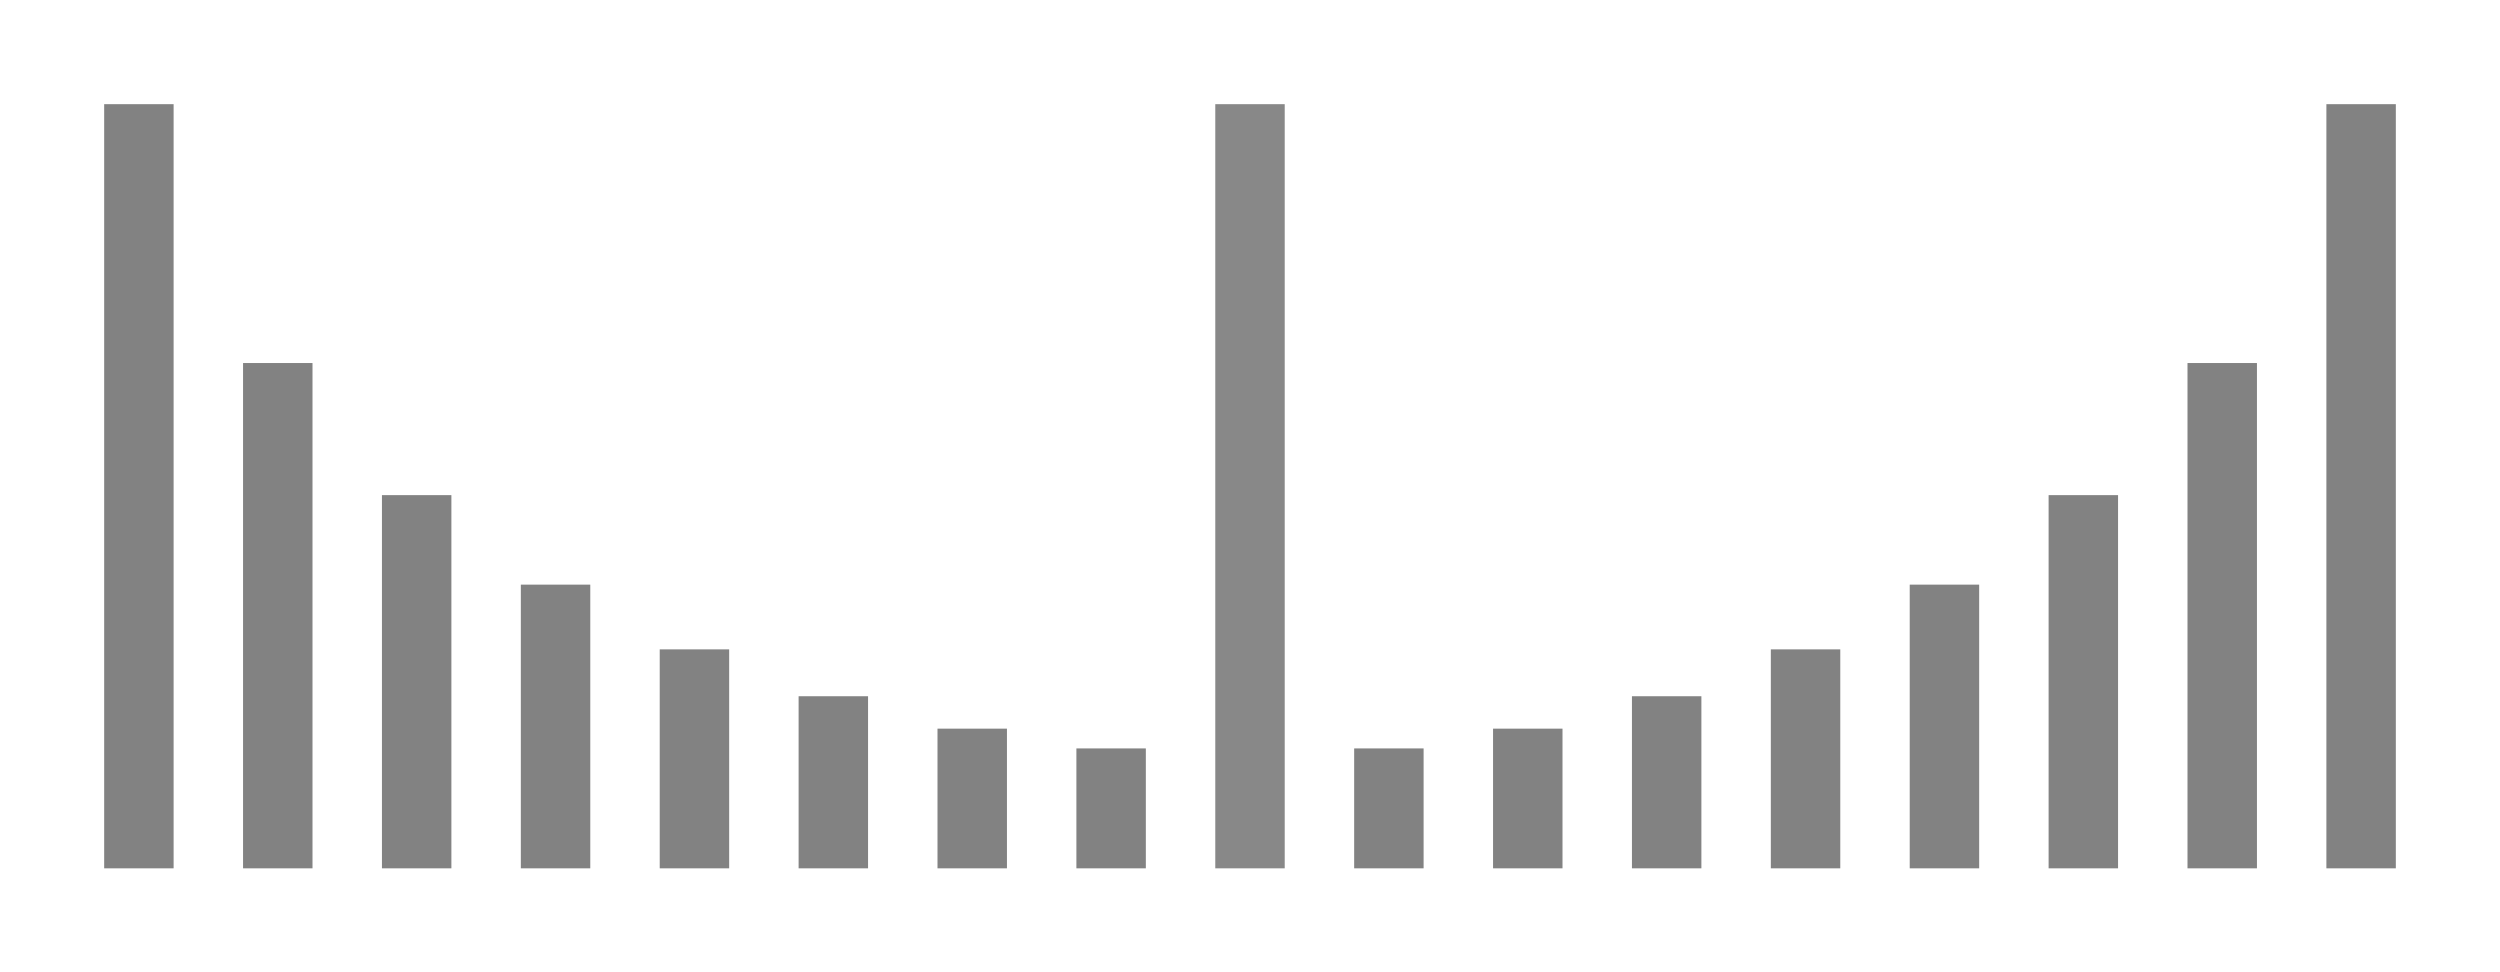 <?xml version="1.0" encoding="UTF-8" standalone="no"?>
<!-- Created with Inkscape (http://www.inkscape.org/) -->

<svg
   xmlns:dc="http://purl.org/dc/elements/1.1/"
   xmlns:cc="http://creativecommons.org/ns#"
   xmlns:rdf="http://www.w3.org/1999/02/22-rdf-syntax-ns#"
   xmlns:svg="http://www.w3.org/2000/svg"
   xmlns="http://www.w3.org/2000/svg"
   xmlns:xlink="http://www.w3.org/1999/xlink"
   xmlns:sodipodi="http://sodipodi.sourceforge.net/DTD/sodipodi-0.dtd"
   xmlns:inkscape="http://www.inkscape.org/namespaces/inkscape"
   id="svg3242"
   version="1.1"
   inkscape:version="0.48.4 r9939"
   width="72"
   height="28"
   sodipodi:docname="slider_balance_scale.svg"
   inkscape:export-filename="/home/ronso/.mixxx/skins/FlatNite/crossfader_slider.png"
   inkscape:export-xdpi="90"
   inkscape:export-ydpi="90">
  <defs
     id="defs3246">
    <linearGradient
       inkscape:collect="always"
       xlink:href="#linearGradient3805"
       id="linearGradient5279"
       x1="98"
       y1="-18"
       x2="103"
       y2="-18"
       gradientUnits="userSpaceOnUse"
       gradientTransform="matrix(1,0,0,0.722,-98,103)" />
    <linearGradient
       id="linearGradient3805">
      <stop
         id="stop3807"
         offset="0"
         style="stop-color:#002464;stop-opacity:1;" />
      <stop
         style="stop-color:#0872e9;stop-opacity:1;"
         offset="0.18"
         id="stop3809" />
      <stop
         style="stop-color:#0872e9;stop-opacity:1;"
         offset="0.818"
         id="stop3811" />
      <stop
         id="stop3813"
         offset="1"
         style="stop-color:#002f64;stop-opacity:1;" />
    </linearGradient>
    <linearGradient
       y2="-18"
       x2="103"
       y1="-18"
       x1="98"
       gradientTransform="matrix(1,0,0,0.722,-96.5,23.721)"
       gradientUnits="userSpaceOnUse"
       id="linearGradient3031"
       xlink:href="#linearGradient3805"
       inkscape:collect="always" />
  </defs>
  <sodipodi:namedview
     pagecolor="#ffffff"
     bordercolor="#666666"
     borderopacity="1"
     objecttolerance="10"
     gridtolerance="10"
     guidetolerance="10"
     inkscape:pageopacity="0"
     inkscape:pageshadow="2"
     inkscape:window-width="1366"
     inkscape:window-height="746"
     id="namedview3244"
     showgrid="false"
     inkscape:zoom="2.8284271"
     inkscape:cx="-56.468299"
     inkscape:cy="38.528838"
     inkscape:window-x="0"
     inkscape:window-y="0"
     inkscape:window-maximized="1"
     inkscape:current-layer="layer4"
     inkscape:object-paths="true"
     inkscape:object-nodes="true"
     inkscape:snap-intersection-paths="true"
     inkscape:snap-smooth-nodes="true"
     showguides="true"
     inkscape:guide-bbox="true"
     inkscape:snap-object-midpoints="true"
     inkscape:snap-bbox="true"
     inkscape:bbox-nodes="true"
     inkscape:snap-page="true"
     inkscape:snap-global="false">
    <inkscape:grid
       type="xygrid"
       id="grid2985"
       empspacing="5"
       visible="true"
       enabled="true"
       snapvisiblegridlinesonly="true" />
  </sodipodi:namedview>
  <g
     inkscape:groupmode="layer"
     id="layer4"
     inkscape:label="vector"
     style="display:inline"
     transform="translate(0,2)">
    <g
       id="g4297"
       transform="matrix(1,0,0,0.917,2,0.083)">
      <rect
         y="1"
         x="1"
         height="24"
         width="2"
         id="rect2989"
         style="fill:#828282;fill-opacity:1;fill-rule:nonzero;stroke:none" />
      <rect
         y="9.13"
         x="5"
         height="15.87"
         width="2"
         id="rect2989-3"
         style="fill:#828282;fill-opacity:1;fill-rule:nonzero;stroke:none;display:inline" />
      <rect
         y="13.279"
         x="9"
         height="11.721"
         width="2"
         id="rect2989-6"
         style="fill:#828282;fill-opacity:1;fill-rule:nonzero;stroke:none;display:inline" />
      <rect
         y="16.09"
         x="13"
         height="8.91"
         width="2"
         id="rect2989-3-7"
         style="fill:#828282;fill-opacity:1;fill-rule:nonzero;stroke:none;display:inline" />
      <rect
         y="18.123"
         x="17"
         height="6.877"
         width="2"
         id="rect2989-5"
         style="fill:#828282;fill-opacity:1;fill-rule:nonzero;stroke:none;display:inline" />
      <rect
         y="19.595"
         x="21"
         height="5.405"
         width="2"
         id="rect2989-3-3"
         style="fill:#828282;fill-opacity:1;fill-rule:nonzero;stroke:none;display:inline" />
      <rect
         y="20.613"
         x="25"
         height="4.387"
         width="2"
         id="rect2989-6-5"
         style="fill:#828282;fill-opacity:1;fill-rule:nonzero;stroke:none;display:inline" />
      <rect
         y="21.234"
         x="29"
         height="3.766"
         width="2"
         id="rect2989-3-7-6"
         style="fill:#828282;fill-opacity:1;fill-rule:nonzero;stroke:none;display:inline" />
      <rect
         y="1"
         x="33"
         height="24"
         width="2"
         id="rect2989-2"
         style="fill:#888888;fill-opacity:1;fill-rule:nonzero;stroke:none;display:inline" />
      <rect
         transform="scale(-1,1)"
         y="1"
         x="-67"
         height="24"
         width="2"
         id="rect2989-0"
         style="fill:#828282;fill-opacity:1;fill-rule:nonzero;stroke:none;display:inline" />
      <rect
         transform="scale(-1,1)"
         y="9.13"
         x="-63"
         height="15.87"
         width="2"
         id="rect2989-3-6"
         style="fill:#828282;fill-opacity:1;fill-rule:nonzero;stroke:none;display:inline" />
      <rect
         transform="scale(-1,1)"
         y="13.279"
         x="-59"
         height="11.721"
         width="2"
         id="rect2989-6-2"
         style="fill:#828282;fill-opacity:1;fill-rule:nonzero;stroke:none;display:inline" />
      <rect
         transform="scale(-1,1)"
         y="16.09"
         x="-55"
         height="8.91"
         width="2"
         id="rect2989-3-7-61"
         style="fill:#828282;fill-opacity:1;fill-rule:nonzero;stroke:none;display:inline" />
      <rect
         transform="scale(-1,1)"
         y="18.123"
         x="-51"
         height="6.877"
         width="2"
         id="rect2989-5-8"
         style="fill:#828282;fill-opacity:1;fill-rule:nonzero;stroke:none;display:inline" />
      <rect
         transform="scale(-1,1)"
         y="19.595"
         x="-47"
         height="5.405"
         width="2"
         id="rect2989-3-3-7"
         style="fill:#828282;fill-opacity:1;fill-rule:nonzero;stroke:none;display:inline" />
      <rect
         transform="scale(-1,1)"
         y="20.613"
         x="-43"
         height="4.387"
         width="2"
         id="rect2989-6-5-9"
         style="fill:#828282;fill-opacity:1;fill-rule:nonzero;stroke:none;display:inline" />
      <rect
         transform="scale(-1,1)"
         y="21.234"
         x="-39"
         height="3.766"
         width="2"
         id="rect2989-3-7-6-2"
         style="fill:#828282;fill-opacity:1;fill-rule:nonzero;stroke:none;display:inline" />
    </g>
  </g>
</svg>
